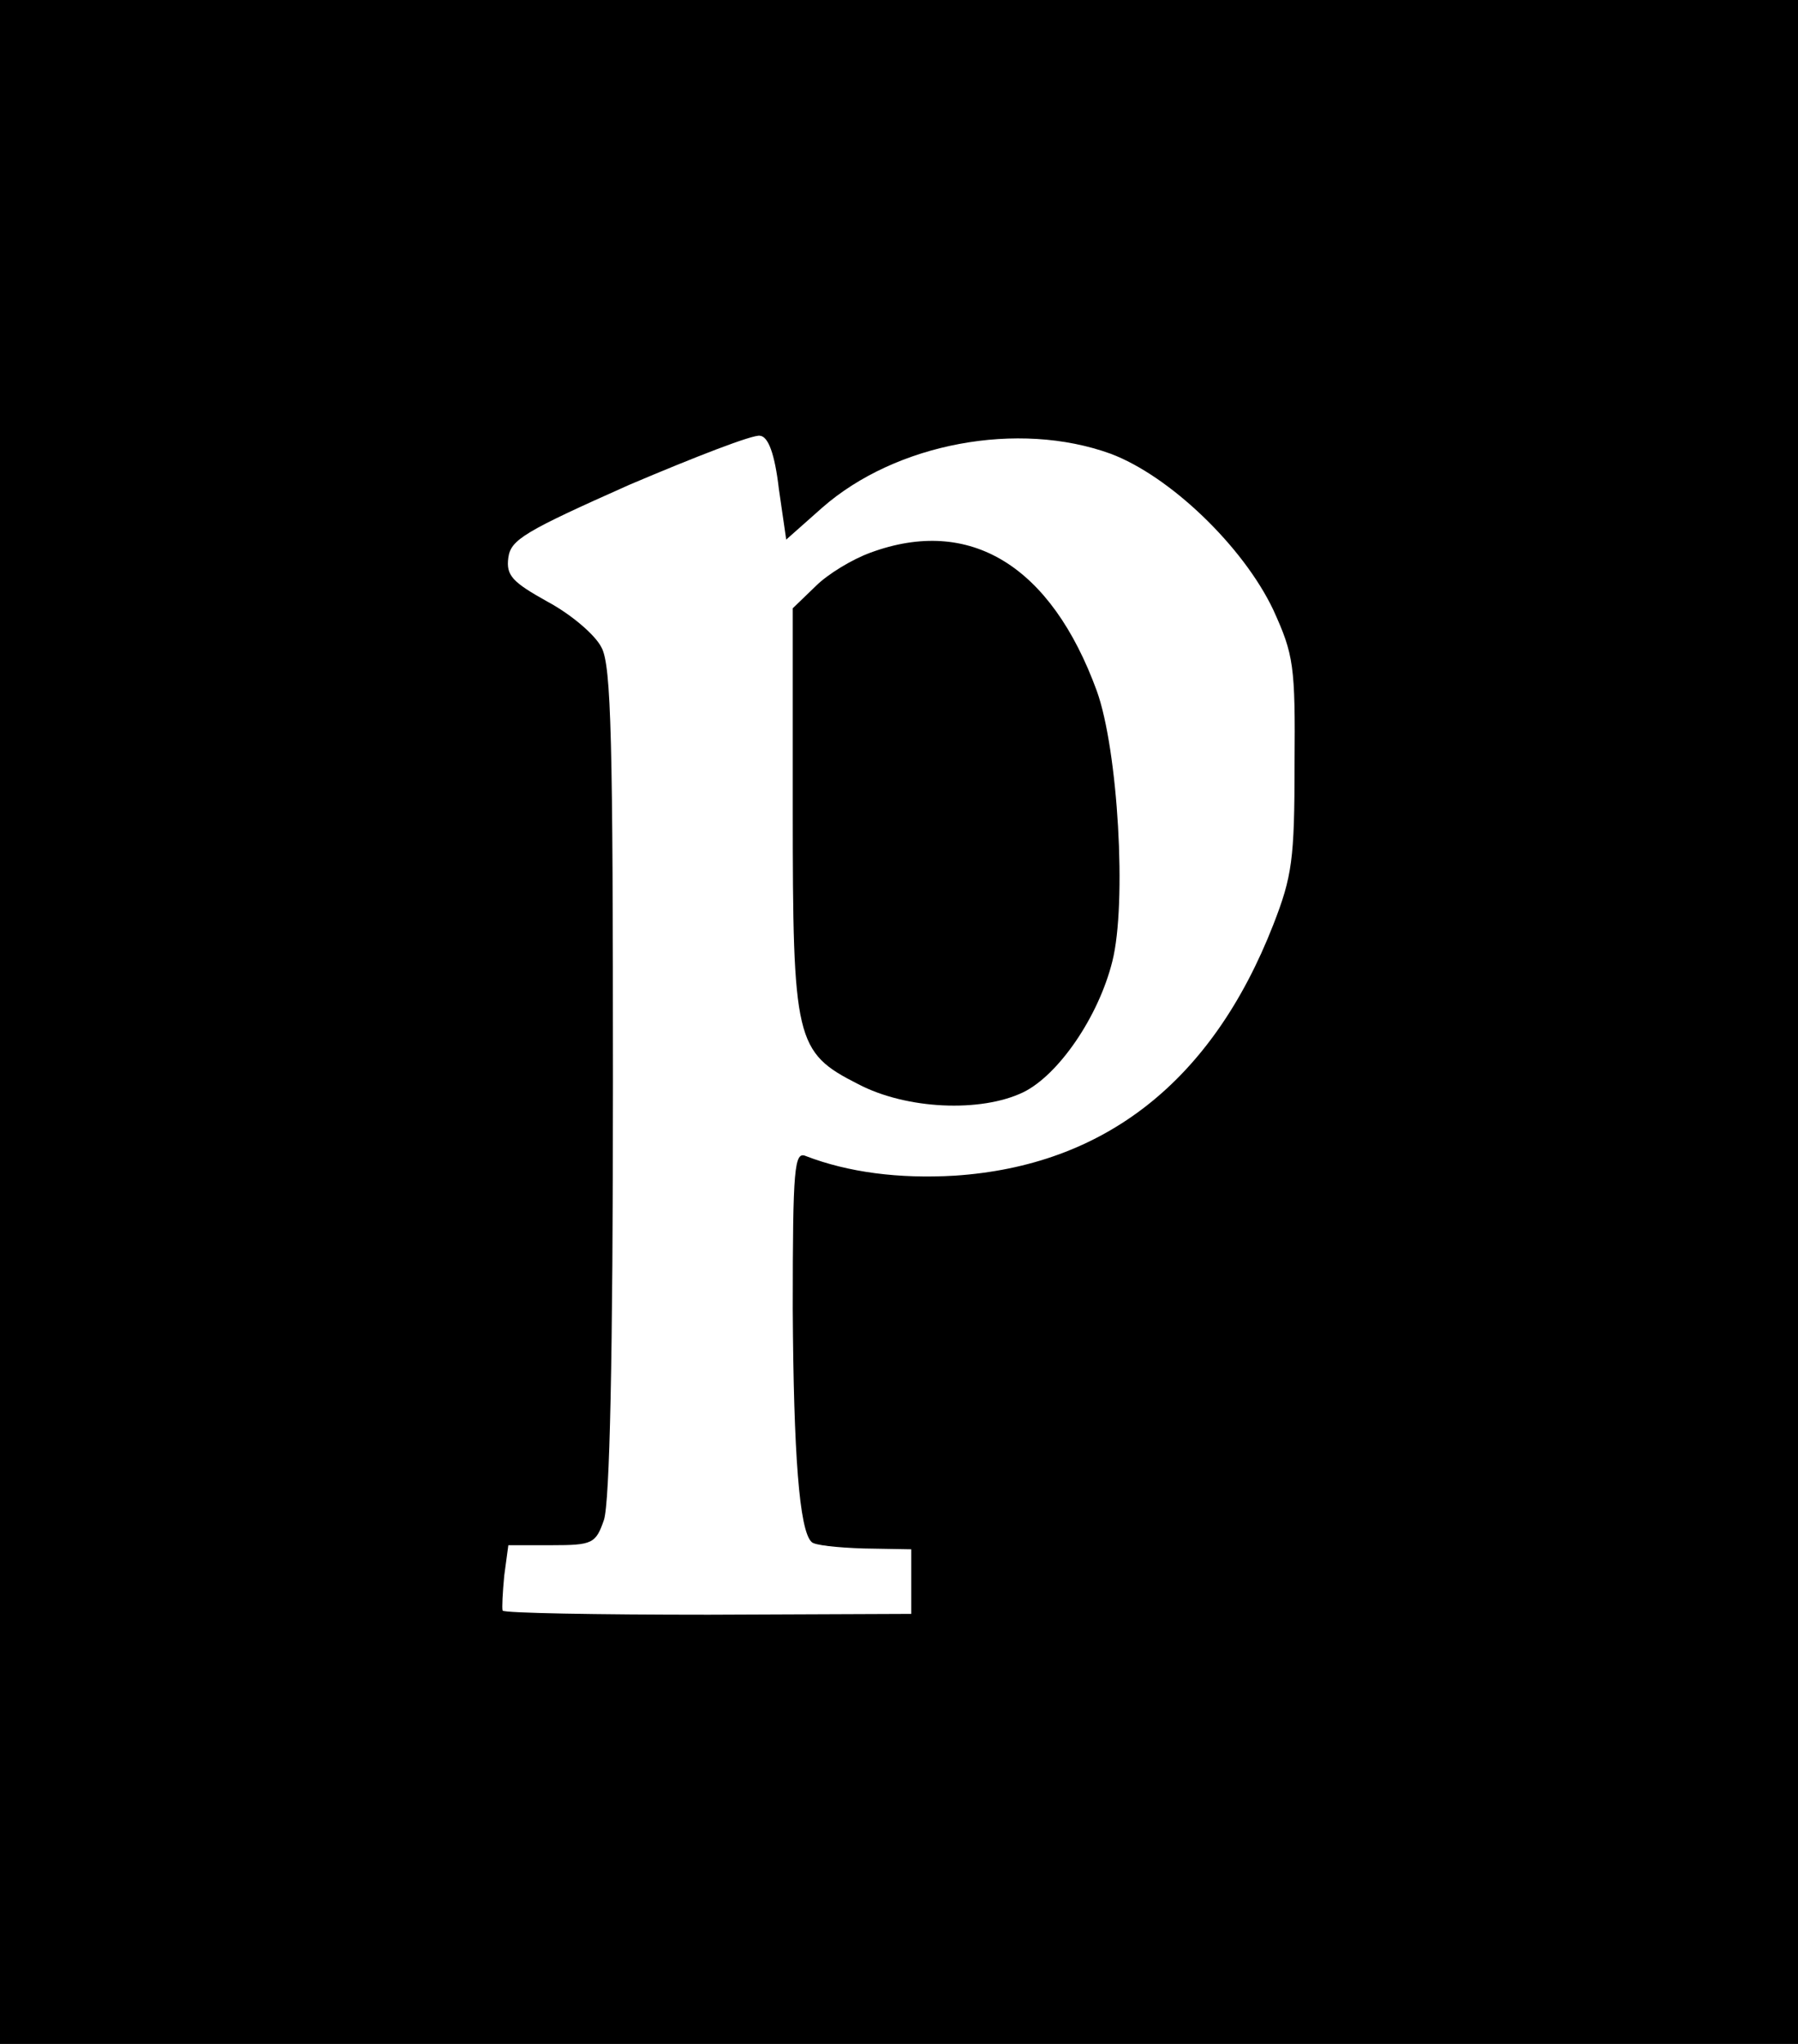 <?xml version="1.0" standalone="no"?>
<!DOCTYPE svg PUBLIC "-//W3C//DTD SVG 20010904//EN"
 "http://www.w3.org/TR/2001/REC-SVG-20010904/DTD/svg10.dtd">
<svg version="1.0" xmlns="http://www.w3.org/2000/svg"
 width="220pt" height="250pt" viewBox="0 0 220 250"
 preserveAspectRatio="xMidYMid meet">
<g transform="translate(0,250) scale(0.1,-0.1)"
fill="#000000" stroke="none">
<path d="M0 1250 l0 -1250 1100 0 1100 0 0 1250 0 1250 -1100 0 -1100 0 0
-1250z m953 652 l9 -62 44 39 c90 79 240 107 353 66 72 -27 162 -113 199 -191
25 -55 27 -68 26 -189 0 -116 -3 -137 -26 -196 -75 -192 -207 -295 -390 -307
-68 -4 -130 4 -182 24 -14 6 -16 -13 -16 -187 1 -177 8 -271 23 -285 3 -4 32
-7 64 -8 l58 -1 0 -40 0 -39 -248 -1 c-137 0 -250 2 -252 5 -1 3 0 22 2 43 l5
37 53 0 c50 0 54 2 64 31 7 22 11 196 11 536 0 416 -2 509 -14 531 -8 16 -38
41 -66 56 -43 24 -51 32 -48 54 3 22 20 32 148 89 80 34 152 62 160 60 10 -1
18 -22 23 -65z"/>
<path d="M1065 1824 c-22 -8 -52 -26 -67 -41 l-28 -27 0 -245 c0 -284 3 -298
80 -337 59 -31 150 -35 202 -10 43 21 92 92 109 160 18 71 7 259 -19 331 -56
153 -155 214 -277 169z"/>
</g>
</svg>
